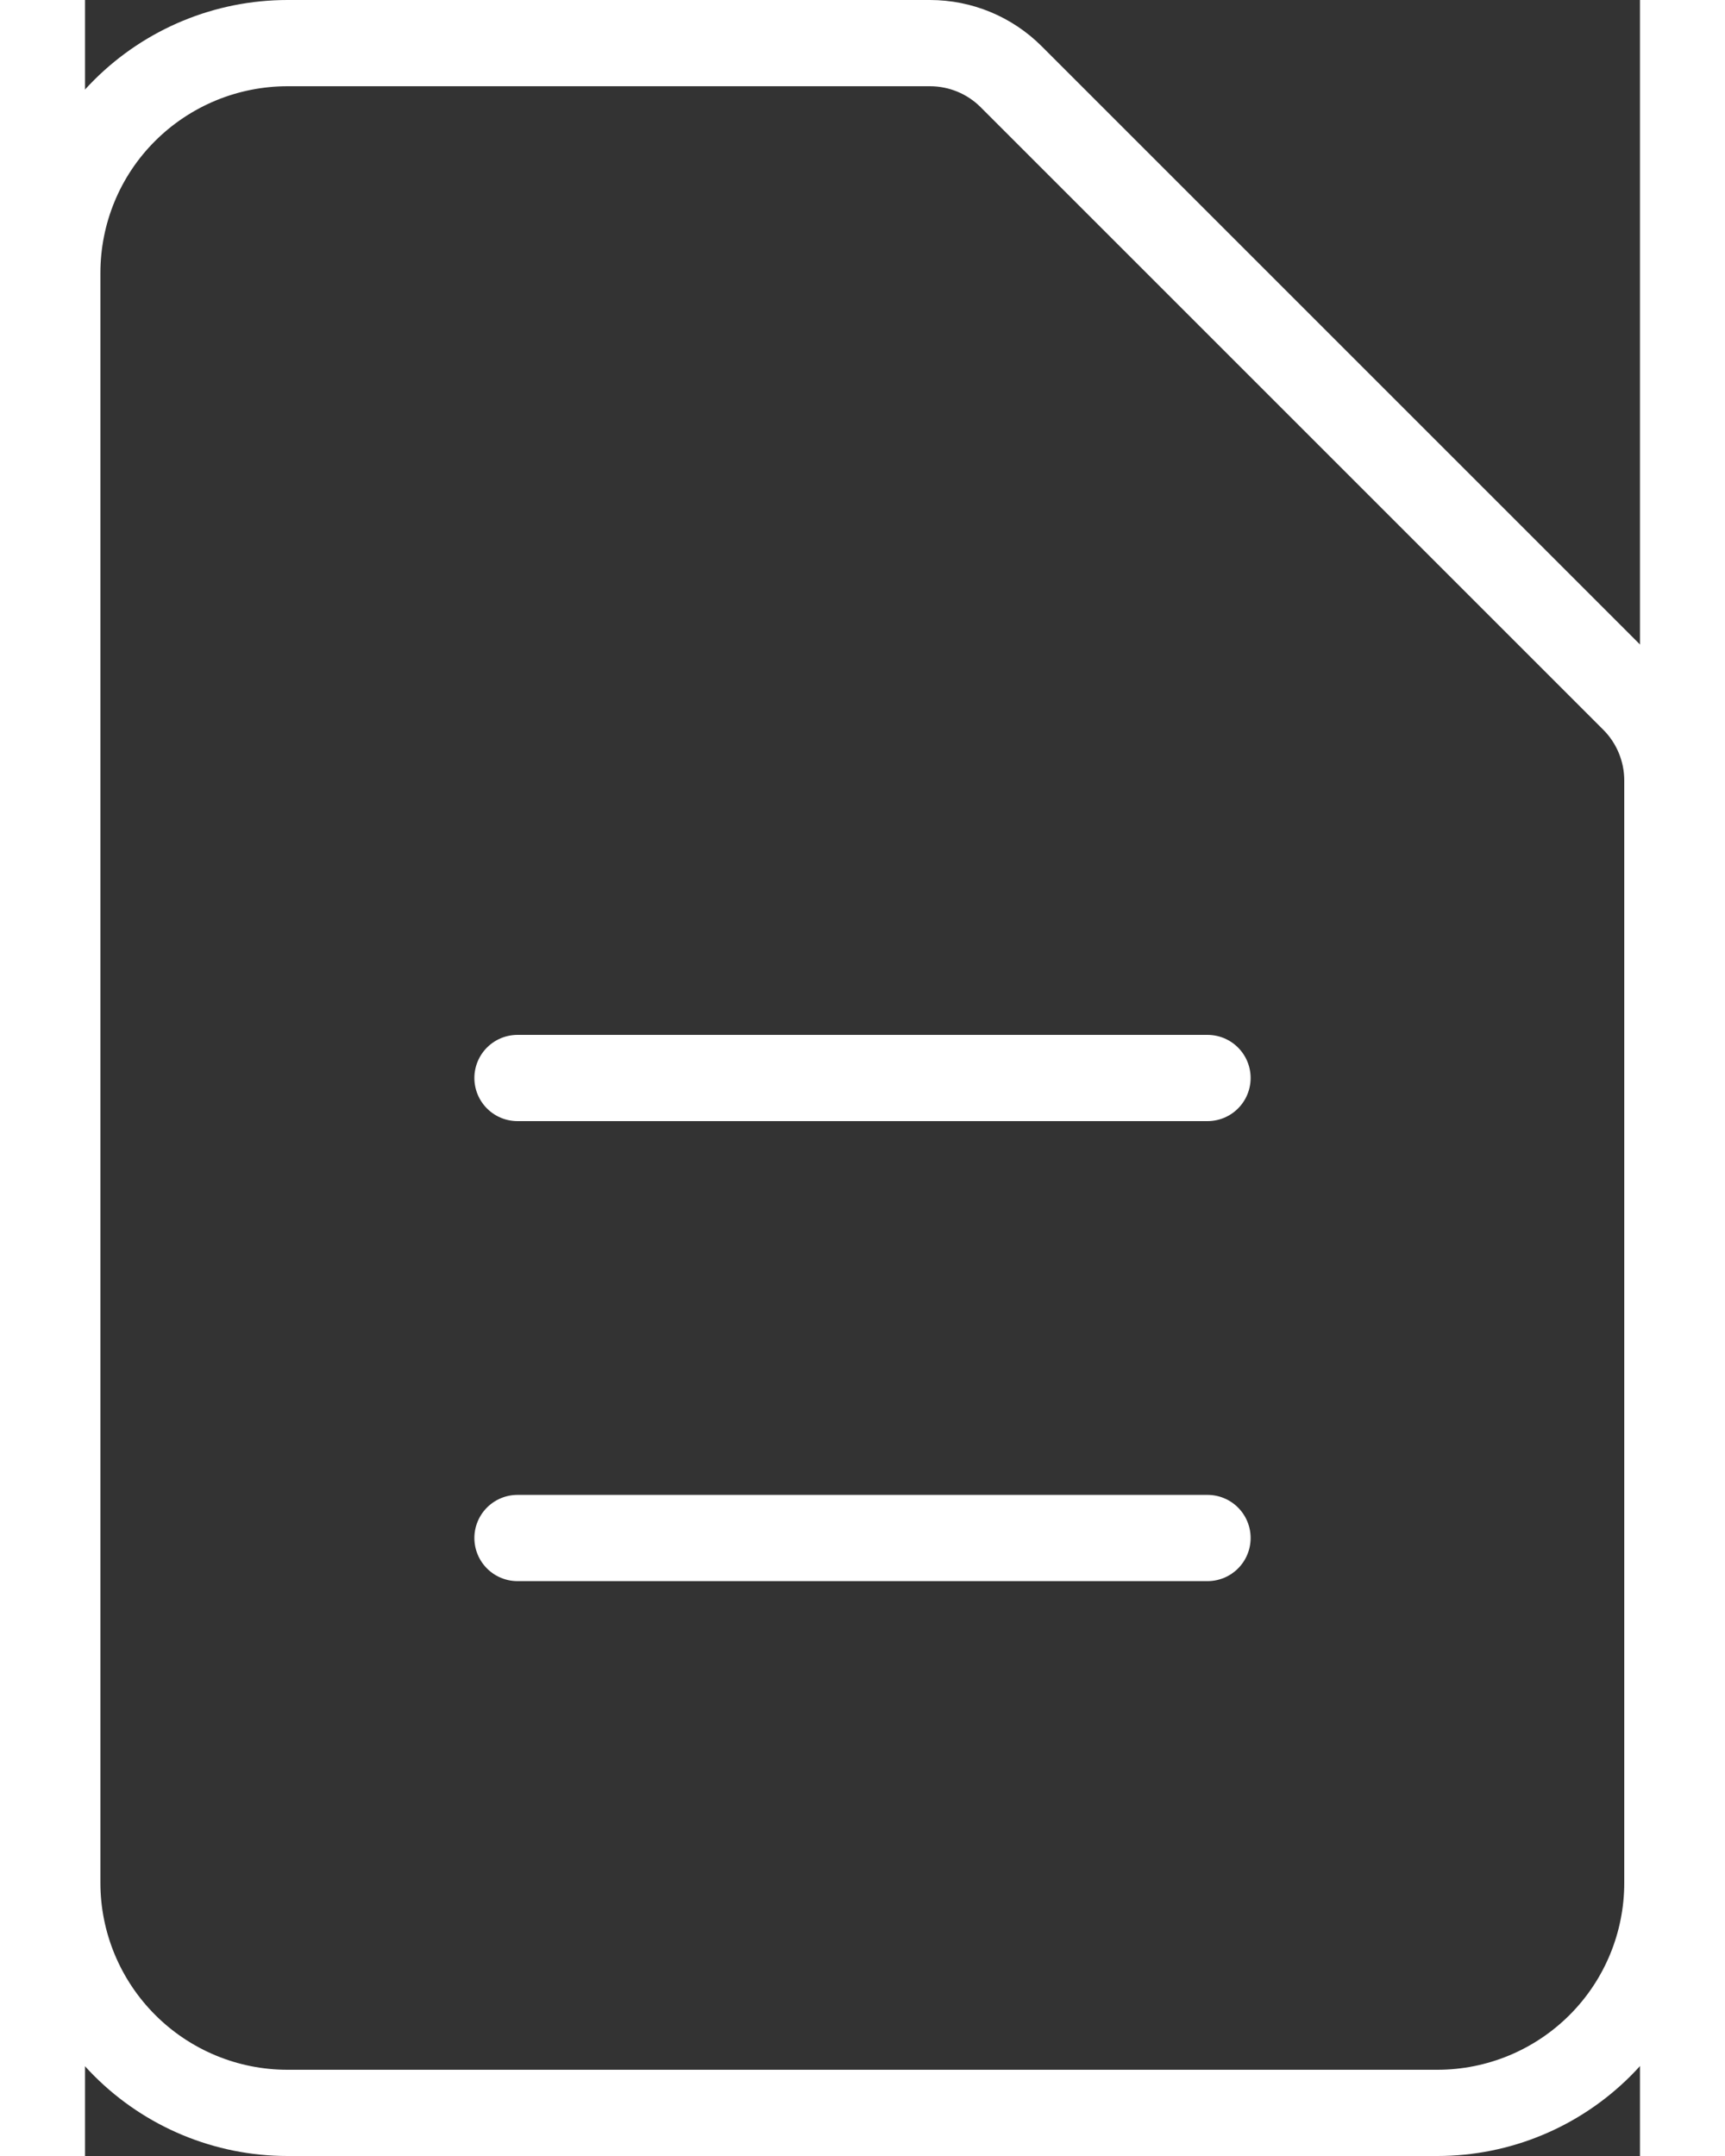 <?xml version="1.0" encoding="UTF-8" standalone="no"?>
<svg
   width="8"
   height="10"
   viewBox="0 0 9.014 12.5"
   fill="none"
   version="1.1"
   id="svg4"
   sodipodi:docname="artc-icon.svg"
   inkscape:version="1.2.1 (9c6d41e410, 2022-07-14)"
   xmlns:inkscape="http://www.inkscape.org/namespaces/inkscape"
   xmlns:sodipodi="http://sodipodi.sourceforge.net/DTD/sodipodi-0.dtd"
   xmlns="http://www.w3.org/2000/svg"
   xmlns:svg="http://www.w3.org/2000/svg">
  <rect x="0" y="0" width="9.014" height="12.5" fill="#333333" stroke="none"/>
  <defs
     id="defs8" />
  <sodipodi:namedview
     id="namedview6"
     pagecolor="#ffffff"
     bordercolor="#000000"
     borderopacity="0.25"
     inkscape:showpageshadow="2"
     inkscape:pageopacity="0.0"
     inkscape:pagecheckerboard="0"
     inkscape:deskcolor="#d1d1d1"
     showgrid="false"
     inkscape:zoom="43.731835"
     inkscape:cx="-0.27439965"
     inkscape:cy="7.4888236"
     inkscape:window-width="1920"
     inkscape:window-height="991"
     inkscape:window-x="-9"
     inkscape:window-y="-9"
     inkscape:window-maximized="1"
     inkscape:current-layer="svg4" />
  <path
     d="m 2.507,6.25 h 4 m -4,2.667 h 4 M 7.84,12.25 h -6.667 c -0.354,0 -0.693,-0.141 -0.943,-0.391 -0.25,-0.25 -0.391,-0.589 -0.391,-0.943 V 1.583 c 0,-0.354 0.14,-0.693 0.391,-0.943 C 0.481,0.39 0.82,0.25 1.174,0.25 h 3.724 c 0.177,3.8e-5 0.346,0.07 0.471,0.195 l 3.609,3.609 c 0.125,0.125 0.195,0.295 0.195,0.471 v 6.391 c 0,0.354 -0.14,0.693 -0.39,0.943 -0.25,0.25 -0.589,0.391 -0.943,0.391 z"
     stroke="#ffffff"
     stroke-width="0.5"
     stroke-linecap="round"
     stroke-linejoin="round"
     id="path2"
     inkscape:label="path2" />
</svg>
